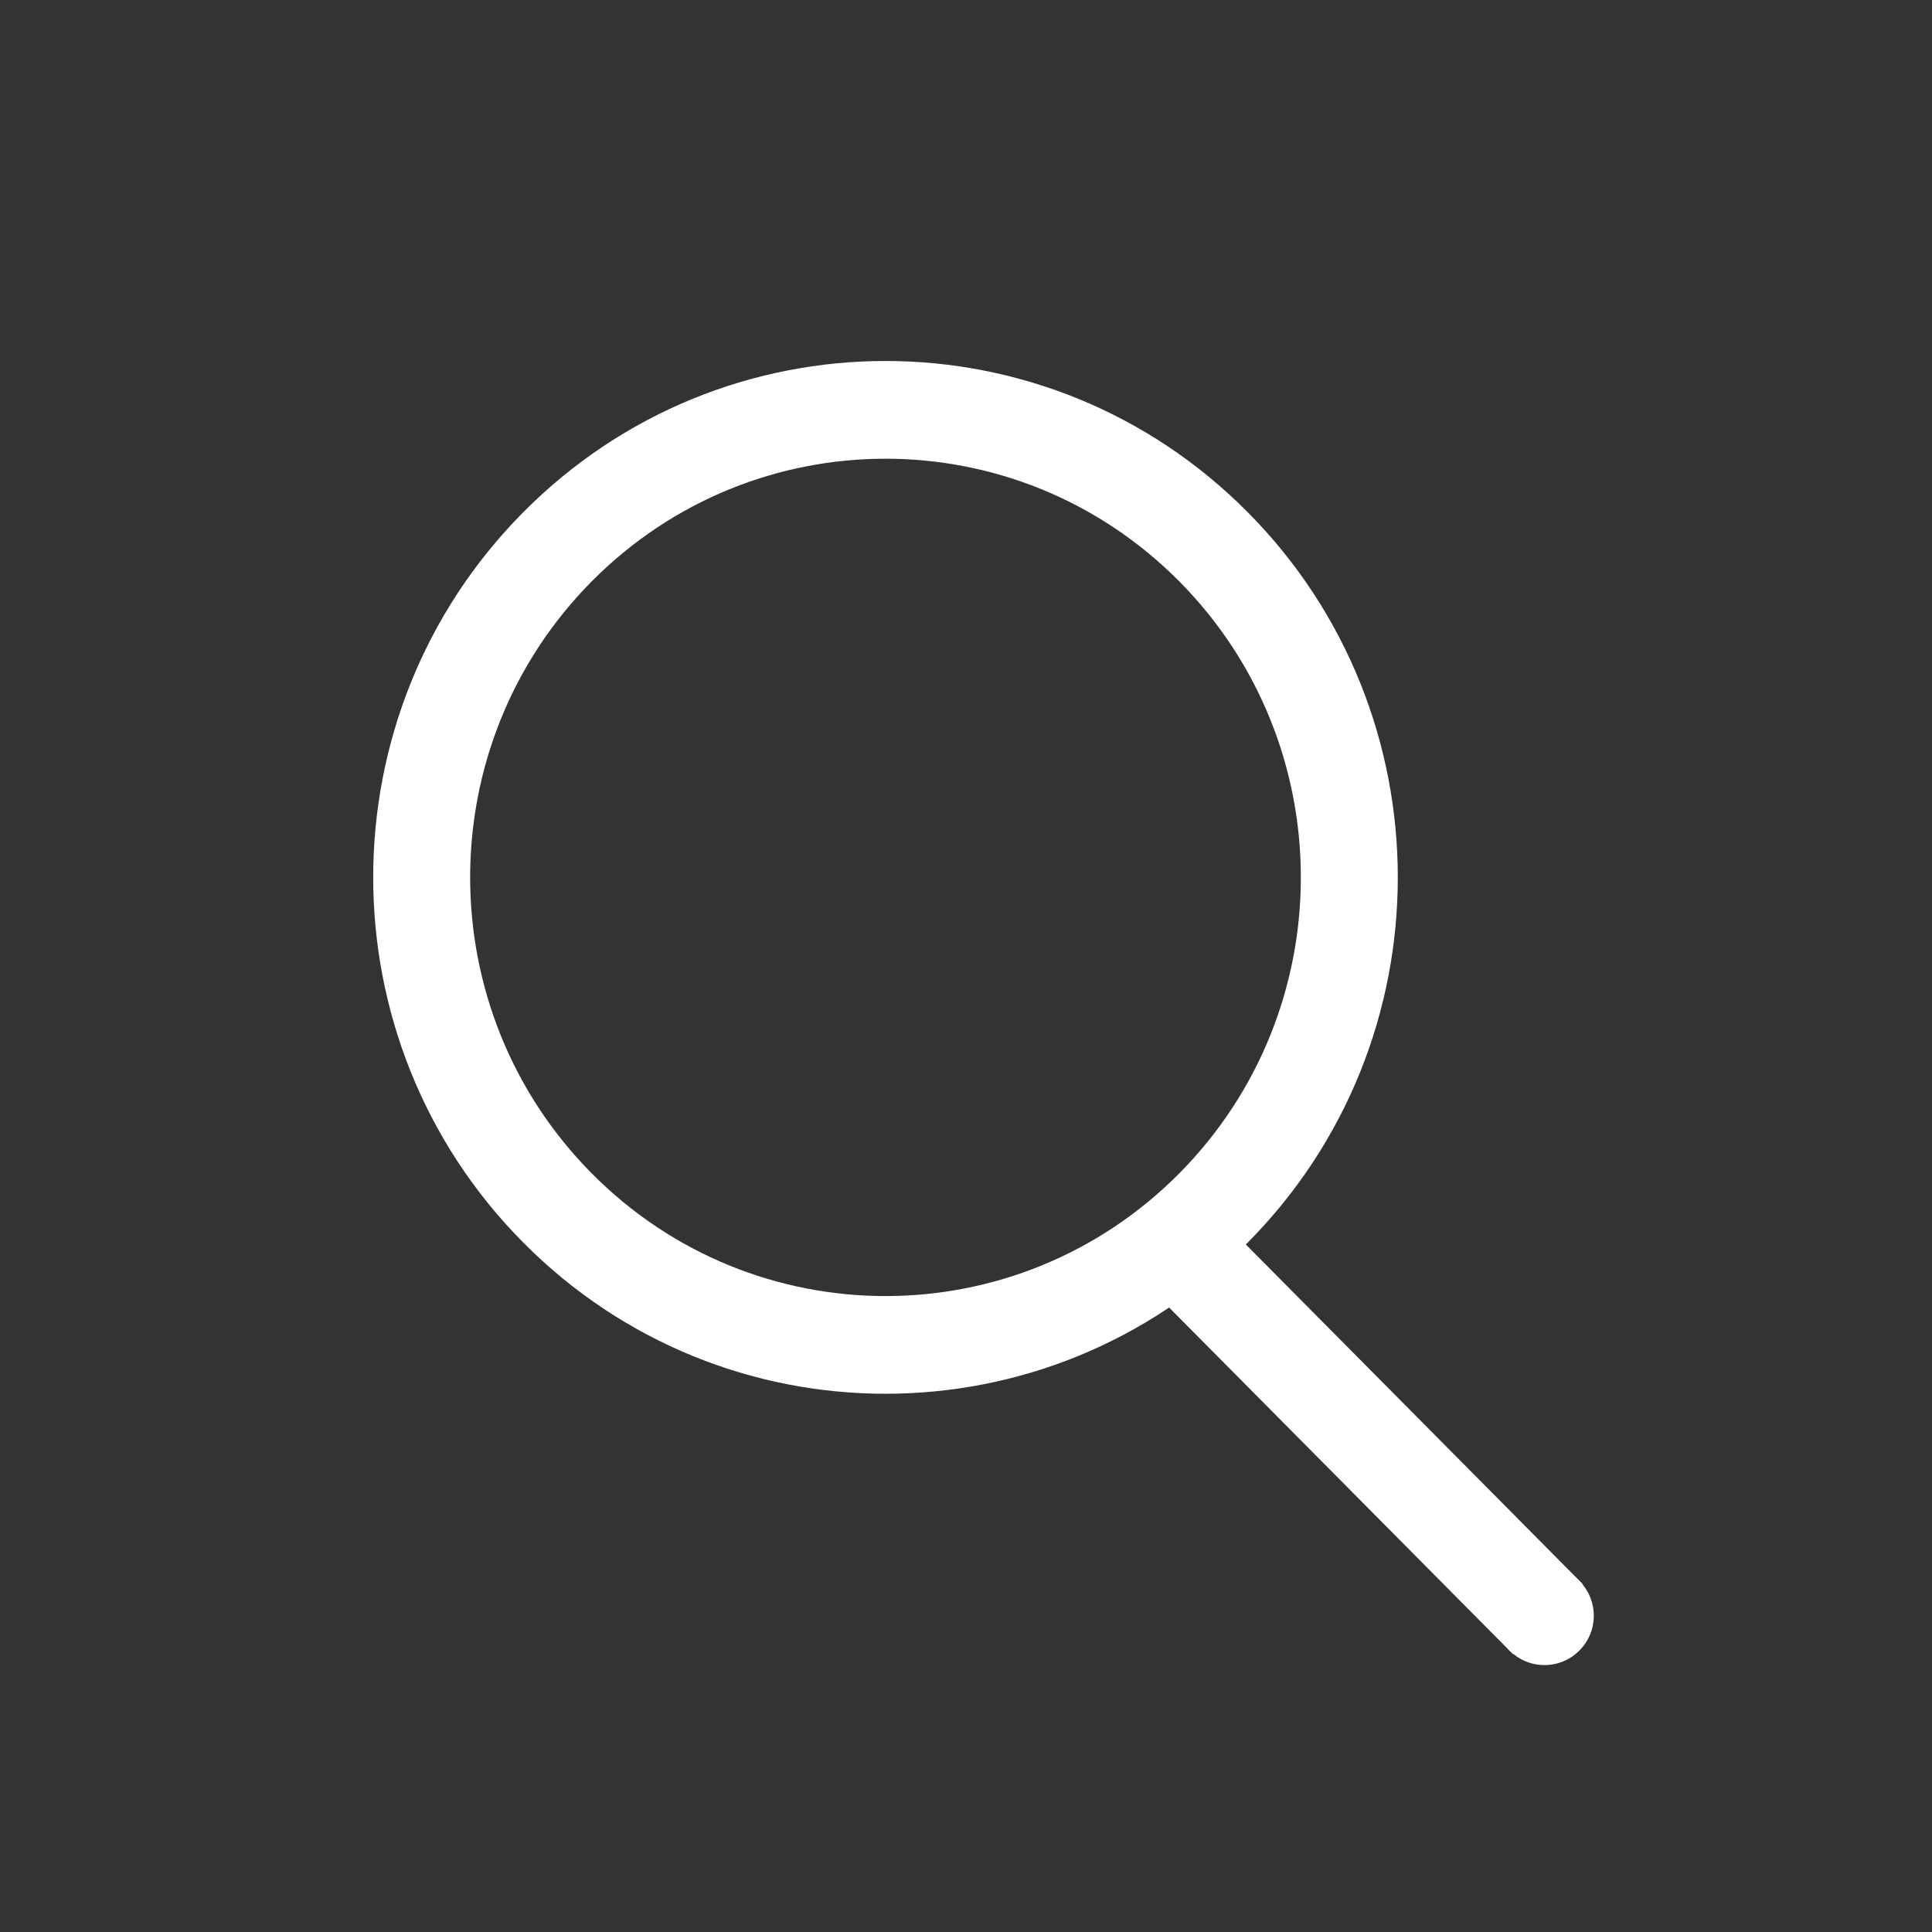 <svg width="36" height="36" viewBox="0 0 36 36" fill="none" xmlns="http://www.w3.org/2000/svg">
<rect x="0" y="0" width="36" height="36" fill="#333333" stroke="none"/>
<path fill-rule="evenodd" clip-rule="evenodd" d="M21.973 21.865C24.995 18.818 24.995 13.879 21.973 10.832C18.95 7.786 14.05 7.786 11.027 10.832C8.005 13.879 8.005 18.818 11.027 21.865C14.05 24.912 18.95 24.912 21.973 21.865ZM23.25 23.153C26.978 19.395 26.978 13.302 23.25 9.545C19.522 5.787 13.478 5.787 9.75 9.545C6.022 13.302 6.022 19.395 9.75 23.153C13.478 26.91 19.522 26.91 23.25 23.153Z" fill="white"/>
<path d="M21.537 24.114L22.834 22.806L29.488 29.513L28.191 30.821L21.537 24.114Z" fill="white"/>
<path d="M29.698 30.107C29.698 30.614 29.287 31.026 28.779 31.026C28.271 31.026 27.859 30.614 27.859 30.107C27.859 29.599 28.271 29.187 28.779 29.187C29.287 29.187 29.698 29.599 29.698 30.107Z" fill="white"/>
</svg>
